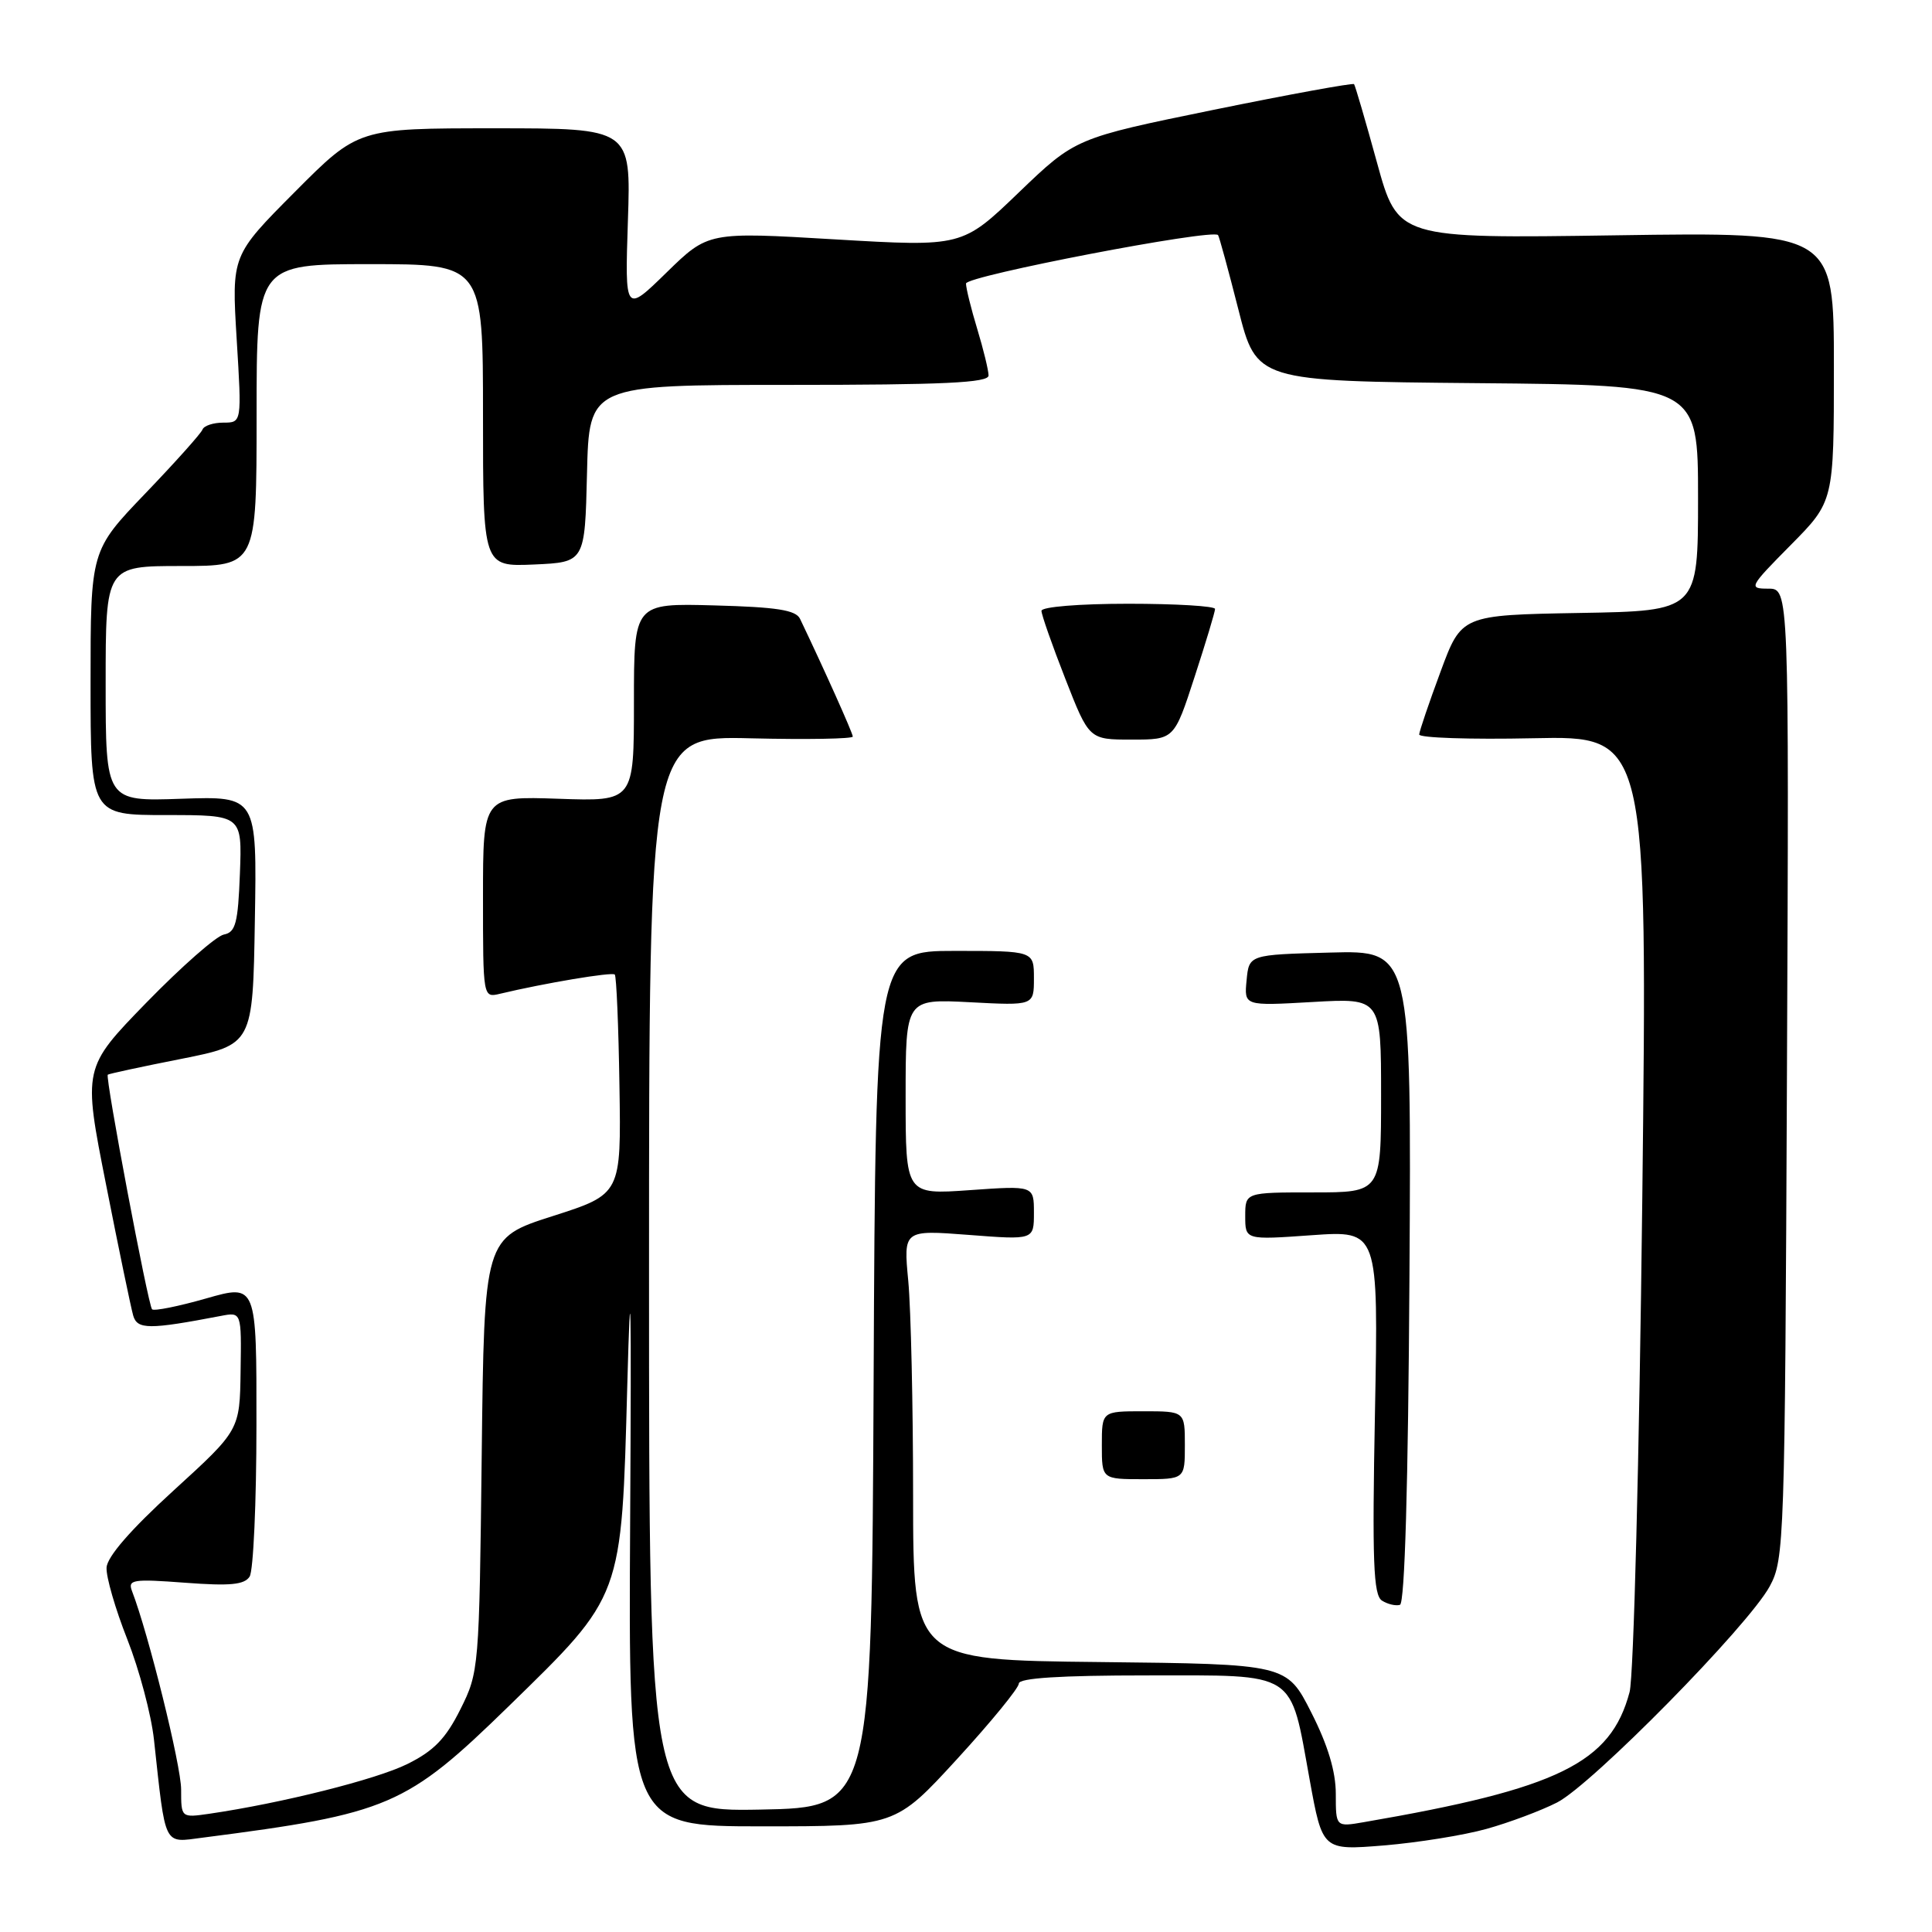 <?xml version="1.0" encoding="UTF-8" standalone="no"?>
<!DOCTYPE svg PUBLIC "-//W3C//DTD SVG 1.1//EN" "http://www.w3.org/Graphics/SVG/1.1/DTD/svg11.dtd" >
<svg xmlns="http://www.w3.org/2000/svg" xmlns:xlink="http://www.w3.org/1999/xlink" version="1.1" viewBox="0 0 256 256">
 <g >
 <path fill="currentColor"
d=" M 196.97 242.34 C 199.98 241.50 204.18 239.93 206.32 238.84 C 210.95 236.47 231.67 215.42 234.50 210.19 C 236.43 206.63 236.51 204.32 236.78 142.25 C 237.06 78.00 237.06 78.00 234.31 78.00 C 231.66 78.00 231.76 77.80 237.28 72.22 C 243.00 66.44 243.00 66.44 243.00 48.59 C 243.00 30.75 243.00 30.75 214.12 31.18 C 185.23 31.61 185.23 31.61 182.46 21.55 C 180.94 16.02 179.57 11.34 179.42 11.15 C 179.27 10.97 170.90 12.49 160.82 14.55 C 142.50 18.30 142.50 18.30 135.00 25.50 C 127.50 32.71 127.50 32.71 110.67 31.72 C 93.84 30.72 93.84 30.72 88.32 36.11 C 82.80 41.50 82.80 41.50 83.20 29.25 C 83.61 17.00 83.61 17.00 65.53 17.00 C 47.46 17.00 47.46 17.00 39.07 25.43 C 30.69 33.85 30.69 33.85 31.36 44.93 C 32.04 56.00 32.04 56.00 29.60 56.00 C 28.26 56.00 27.02 56.41 26.83 56.92 C 26.65 57.42 23.24 61.23 19.25 65.39 C 12.00 72.95 12.00 72.95 12.00 90.48 C 12.00 108.00 12.00 108.00 22.04 108.00 C 32.08 108.00 32.08 108.00 31.79 115.74 C 31.54 122.32 31.22 123.53 29.67 123.83 C 28.66 124.02 24.05 128.08 19.41 132.84 C 10.99 141.50 10.99 141.50 14.06 157.00 C 15.74 165.53 17.36 173.32 17.65 174.32 C 18.19 176.18 19.74 176.19 29.25 174.37 C 32.00 173.84 32.00 173.84 31.88 181.67 C 31.77 189.50 31.77 189.50 23.00 197.50 C 17.32 202.68 14.19 206.28 14.12 207.72 C 14.05 208.95 15.29 213.22 16.87 217.22 C 18.45 221.23 20.04 227.20 20.40 230.50 C 21.98 244.94 21.60 244.17 26.85 243.50 C 51.52 240.32 53.81 239.34 67.38 226.11 C 82.58 211.28 82.35 211.89 83.12 183.50 C 83.57 166.89 83.67 171.83 83.50 201.25 C 83.26 242.00 83.26 242.00 100.95 242.00 C 118.64 242.00 118.64 242.00 126.82 233.08 C 131.32 228.17 135.00 223.67 135.00 223.08 C 135.00 222.35 140.50 222.00 151.98 222.00 C 172.07 222.00 170.89 221.24 173.54 235.84 C 175.24 245.19 175.24 245.19 183.37 244.53 C 187.84 244.16 193.96 243.18 196.97 242.34 Z  M 177.00 237.70 C 177.00 234.73 175.95 231.24 173.75 226.91 C 170.50 220.50 170.50 220.50 145.75 220.23 C 121.00 219.97 121.00 219.97 120.99 198.23 C 120.99 186.28 120.70 173.45 120.35 169.73 C 119.71 162.97 119.71 162.97 128.35 163.63 C 137.00 164.30 137.00 164.30 137.00 160.70 C 137.00 157.10 137.00 157.10 128.50 157.70 C 120.00 158.30 120.00 158.30 120.00 145.33 C 120.00 132.36 120.00 132.36 128.50 132.80 C 137.00 133.25 137.00 133.25 137.00 129.63 C 137.00 126.00 137.00 126.00 126.51 126.00 C 116.02 126.00 116.02 126.00 115.76 182.75 C 115.50 239.50 115.50 239.50 100.75 239.78 C 86.00 240.05 86.00 240.05 86.00 168.78 C 86.00 97.50 86.00 97.50 99.50 97.83 C 106.92 98.01 113.00 97.90 113.00 97.60 C 113.00 97.14 109.21 88.69 106.01 82.00 C 105.45 80.83 102.92 80.44 94.64 80.22 C 84.00 79.93 84.00 79.93 84.00 93.06 C 84.00 106.19 84.00 106.19 74.00 105.84 C 64.00 105.50 64.00 105.50 64.00 118.86 C 64.00 132.20 64.00 132.22 66.25 131.68 C 72.15 130.27 81.10 128.77 81.46 129.13 C 81.68 129.35 81.96 135.98 82.08 143.88 C 82.31 158.23 82.31 158.23 73.23 161.14 C 64.16 164.04 64.16 164.04 63.83 192.77 C 63.50 221.10 63.47 221.57 61.00 226.50 C 59.07 230.37 57.48 232.01 53.98 233.74 C 49.88 235.78 37.32 238.93 27.75 240.33 C 24.00 240.87 24.00 240.87 24.00 237.11 C 24.00 233.95 19.67 216.47 17.49 210.82 C 16.91 209.31 17.61 209.20 24.52 209.72 C 30.49 210.17 32.39 209.99 33.08 208.90 C 33.57 208.13 33.98 199.09 33.98 188.82 C 34.00 170.14 34.00 170.14 27.32 172.05 C 23.64 173.10 20.42 173.75 20.15 173.49 C 19.63 172.97 13.92 142.74 14.28 142.40 C 14.40 142.29 18.77 141.34 24.00 140.31 C 33.50 138.42 33.50 138.42 33.77 121.96 C 34.05 105.50 34.05 105.50 24.02 105.84 C 14.00 106.19 14.00 106.19 14.00 90.59 C 14.00 75.00 14.00 75.00 24.00 75.00 C 34.00 75.00 34.00 75.00 34.00 55.00 C 34.00 35.00 34.00 35.00 49.00 35.00 C 64.00 35.00 64.00 35.00 64.00 55.05 C 64.00 75.09 64.00 75.09 70.75 74.80 C 77.50 74.50 77.50 74.50 77.78 62.75 C 78.06 51.00 78.06 51.00 104.53 51.00 C 125.05 51.00 131.00 50.72 130.99 49.75 C 130.98 49.06 130.31 46.29 129.49 43.59 C 128.67 40.89 128.00 38.18 128.00 37.57 C 128.00 36.56 160.72 30.27 161.40 31.15 C 161.55 31.34 162.76 35.77 164.09 41.00 C 166.50 50.50 166.50 50.50 195.75 50.77 C 225.00 51.03 225.00 51.03 225.00 65.99 C 225.00 80.95 225.00 80.95 209.32 81.22 C 193.65 81.50 193.65 81.50 190.88 89.00 C 189.35 93.12 188.08 96.87 188.05 97.32 C 188.02 97.77 194.82 98.00 203.15 97.82 C 218.31 97.50 218.31 97.50 217.61 159.00 C 217.21 193.37 216.47 222.13 215.93 224.20 C 213.44 233.61 206.50 237.01 180.75 241.44 C 177.00 242.09 177.00 242.09 177.00 237.70 Z  M 186.76 169.13 C 187.02 125.93 187.02 125.93 176.26 126.22 C 165.50 126.50 165.50 126.50 165.18 129.89 C 164.85 133.29 164.85 133.29 173.93 132.77 C 183.00 132.25 183.00 132.25 183.00 145.13 C 183.00 158.00 183.00 158.00 174.00 158.00 C 165.00 158.00 165.00 158.00 165.00 161.15 C 165.00 164.30 165.00 164.30 173.83 163.67 C 182.65 163.05 182.65 163.05 182.19 187.13 C 181.81 206.93 181.98 211.37 183.12 212.09 C 183.88 212.57 184.95 212.82 185.50 212.65 C 186.14 212.45 186.59 196.82 186.76 169.13 Z  M 157.00 191.50 C 157.00 187.00 157.00 187.00 151.50 187.00 C 146.00 187.00 146.00 187.00 146.00 191.50 C 146.00 196.00 146.00 196.00 151.50 196.00 C 157.00 196.00 157.00 196.00 157.00 191.50 Z  M 158.29 89.69 C 159.78 85.12 161.00 81.07 161.00 80.69 C 161.00 80.31 155.82 80.00 149.50 80.00 C 143.02 80.00 138.00 80.41 138.00 80.94 C 138.00 81.45 139.42 85.50 141.16 89.94 C 144.31 98.00 144.31 98.00 149.95 98.00 C 155.59 98.00 155.59 98.00 158.29 89.69 Z "/>
</g>
</svg>